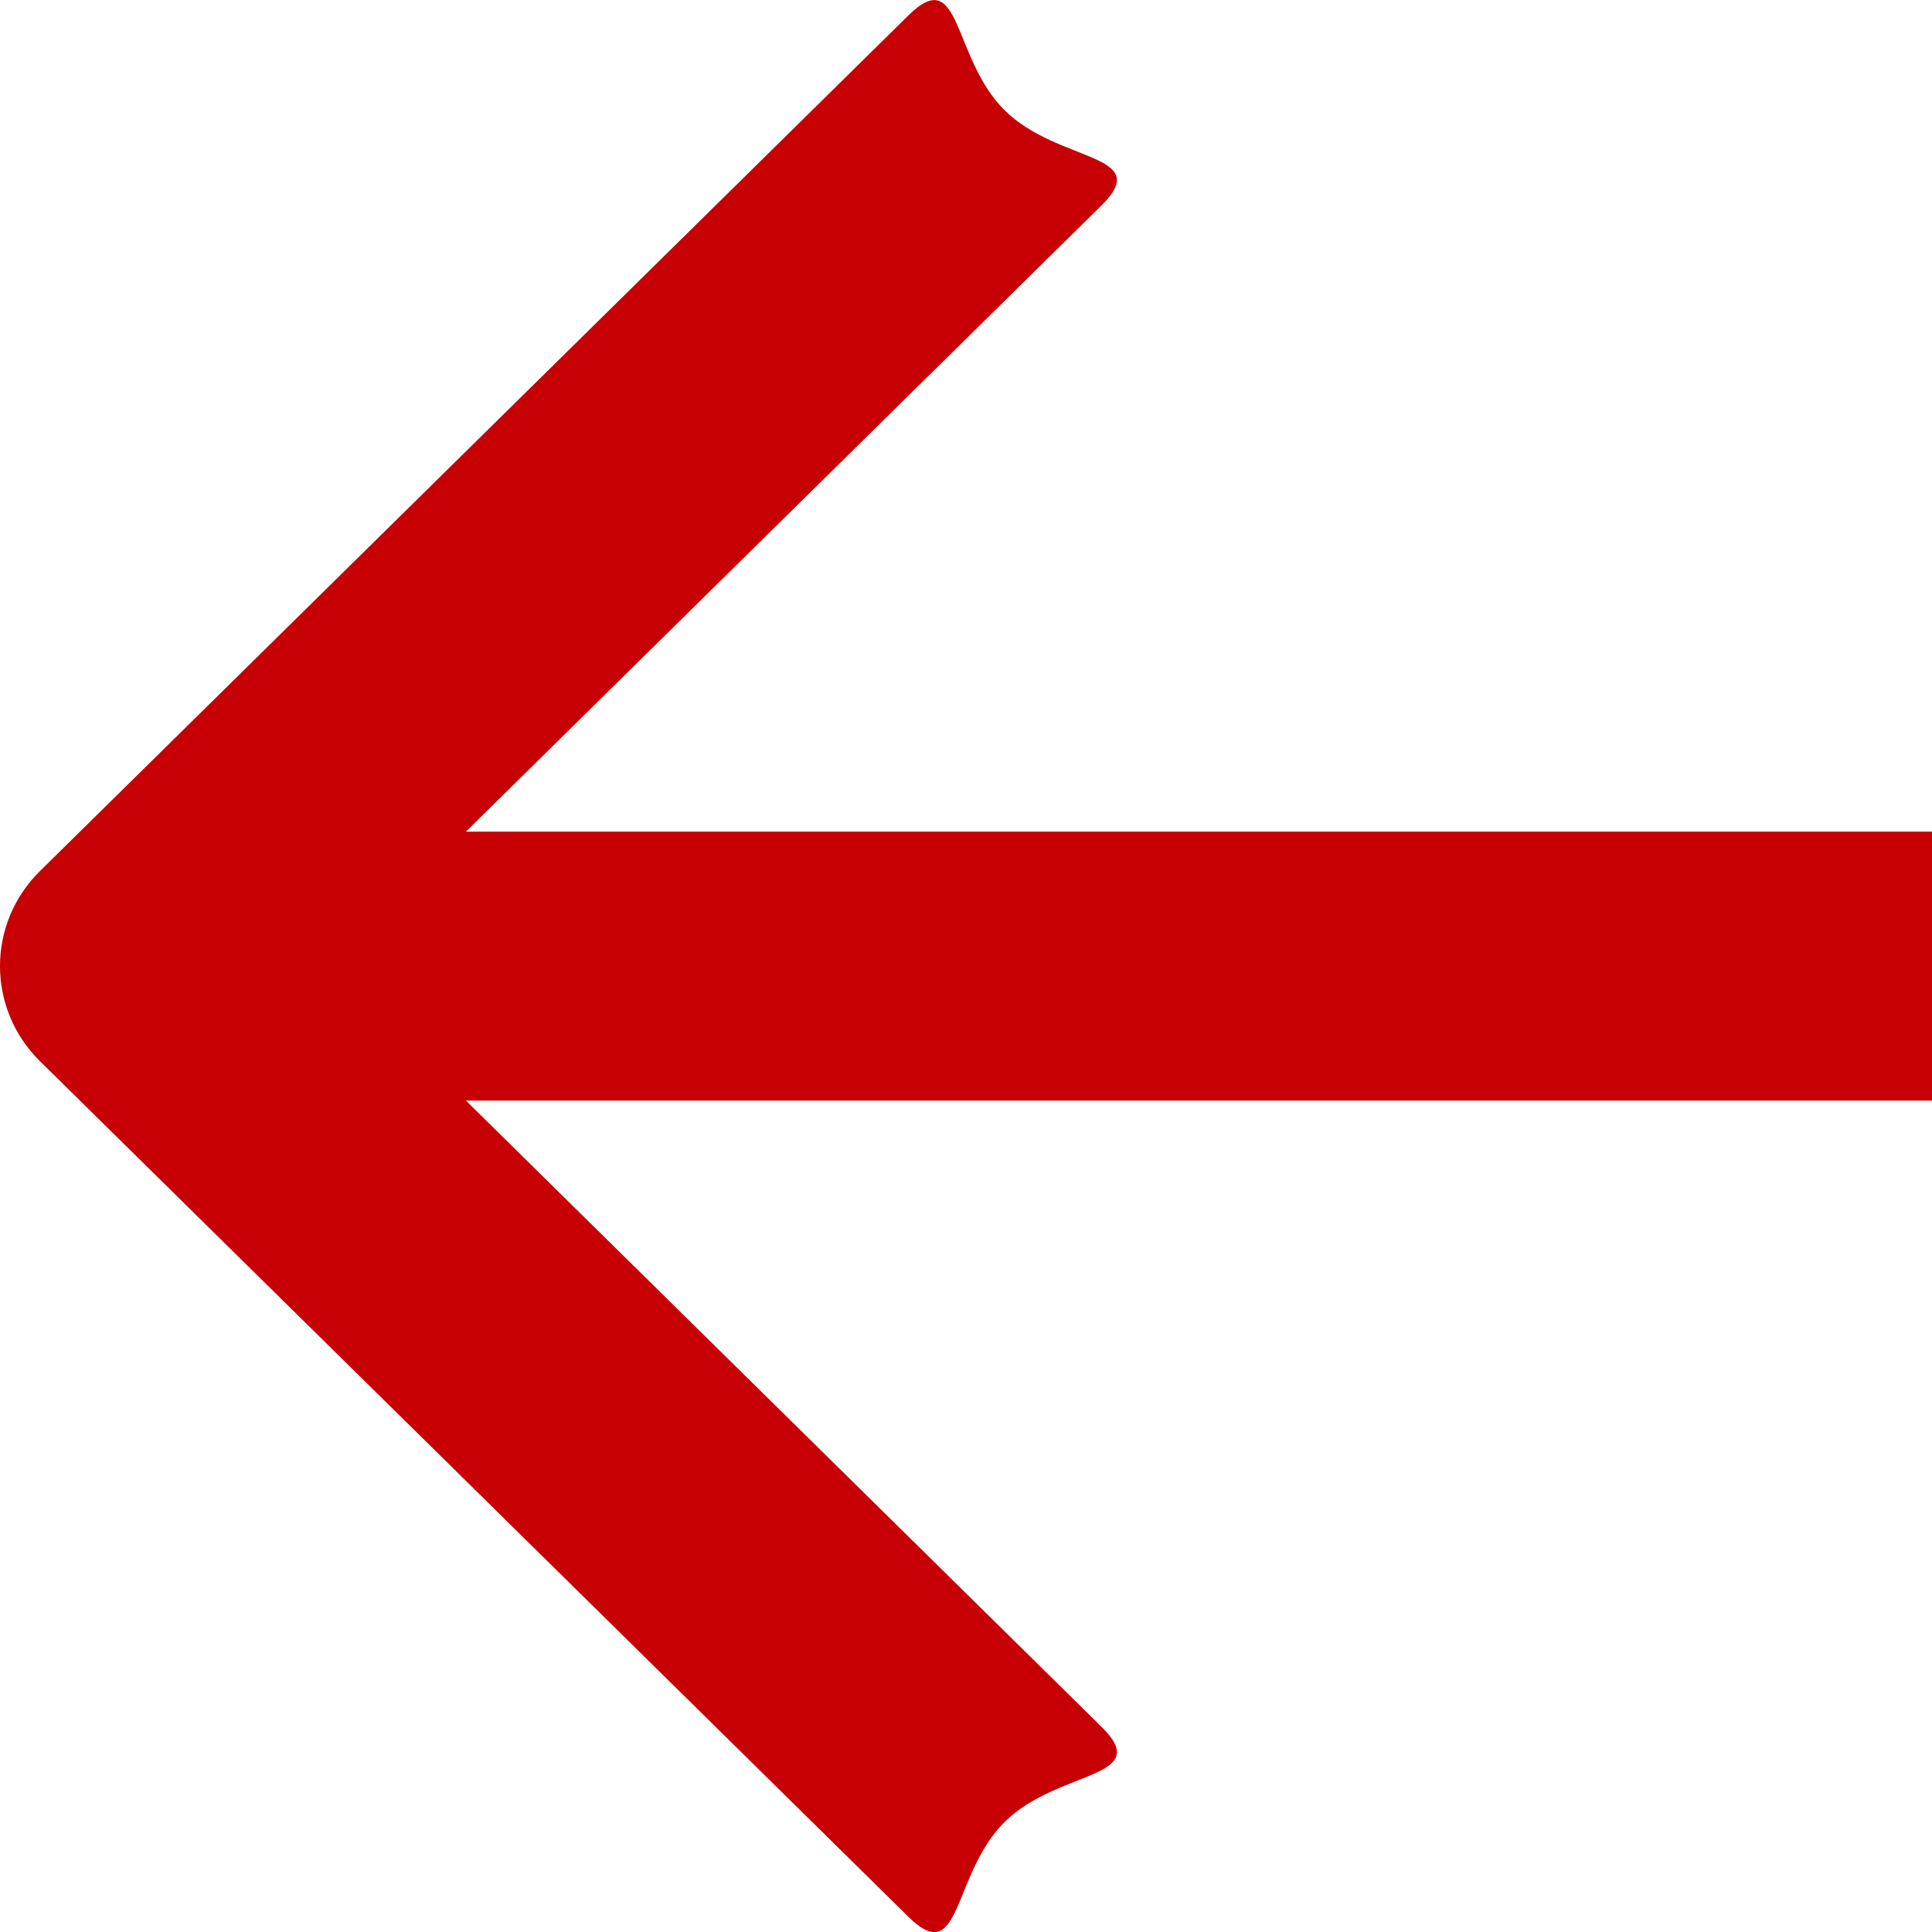 <svg width="50" height="50" viewBox="0 0 50 50" fill="none" xmlns="http://www.w3.org/2000/svg">
<path fill-rule="evenodd" clip-rule="evenodd" d="M23.509 49.606L1.034 27.463C-0.345 26.105 -0.345 23.901 1.034 22.543L23.509 0.399C24.888 -0.959 24.627 1.501 26.006 2.86C27.385 4.219 29.882 3.961 28.503 5.32L12.057 21.523H50V28.482L12.057 28.482L28.503 44.686C29.882 46.044 27.385 45.787 26.006 47.146C24.627 48.505 24.888 50.965 23.509 49.606Z" fill="#C60004"/>
</svg>
